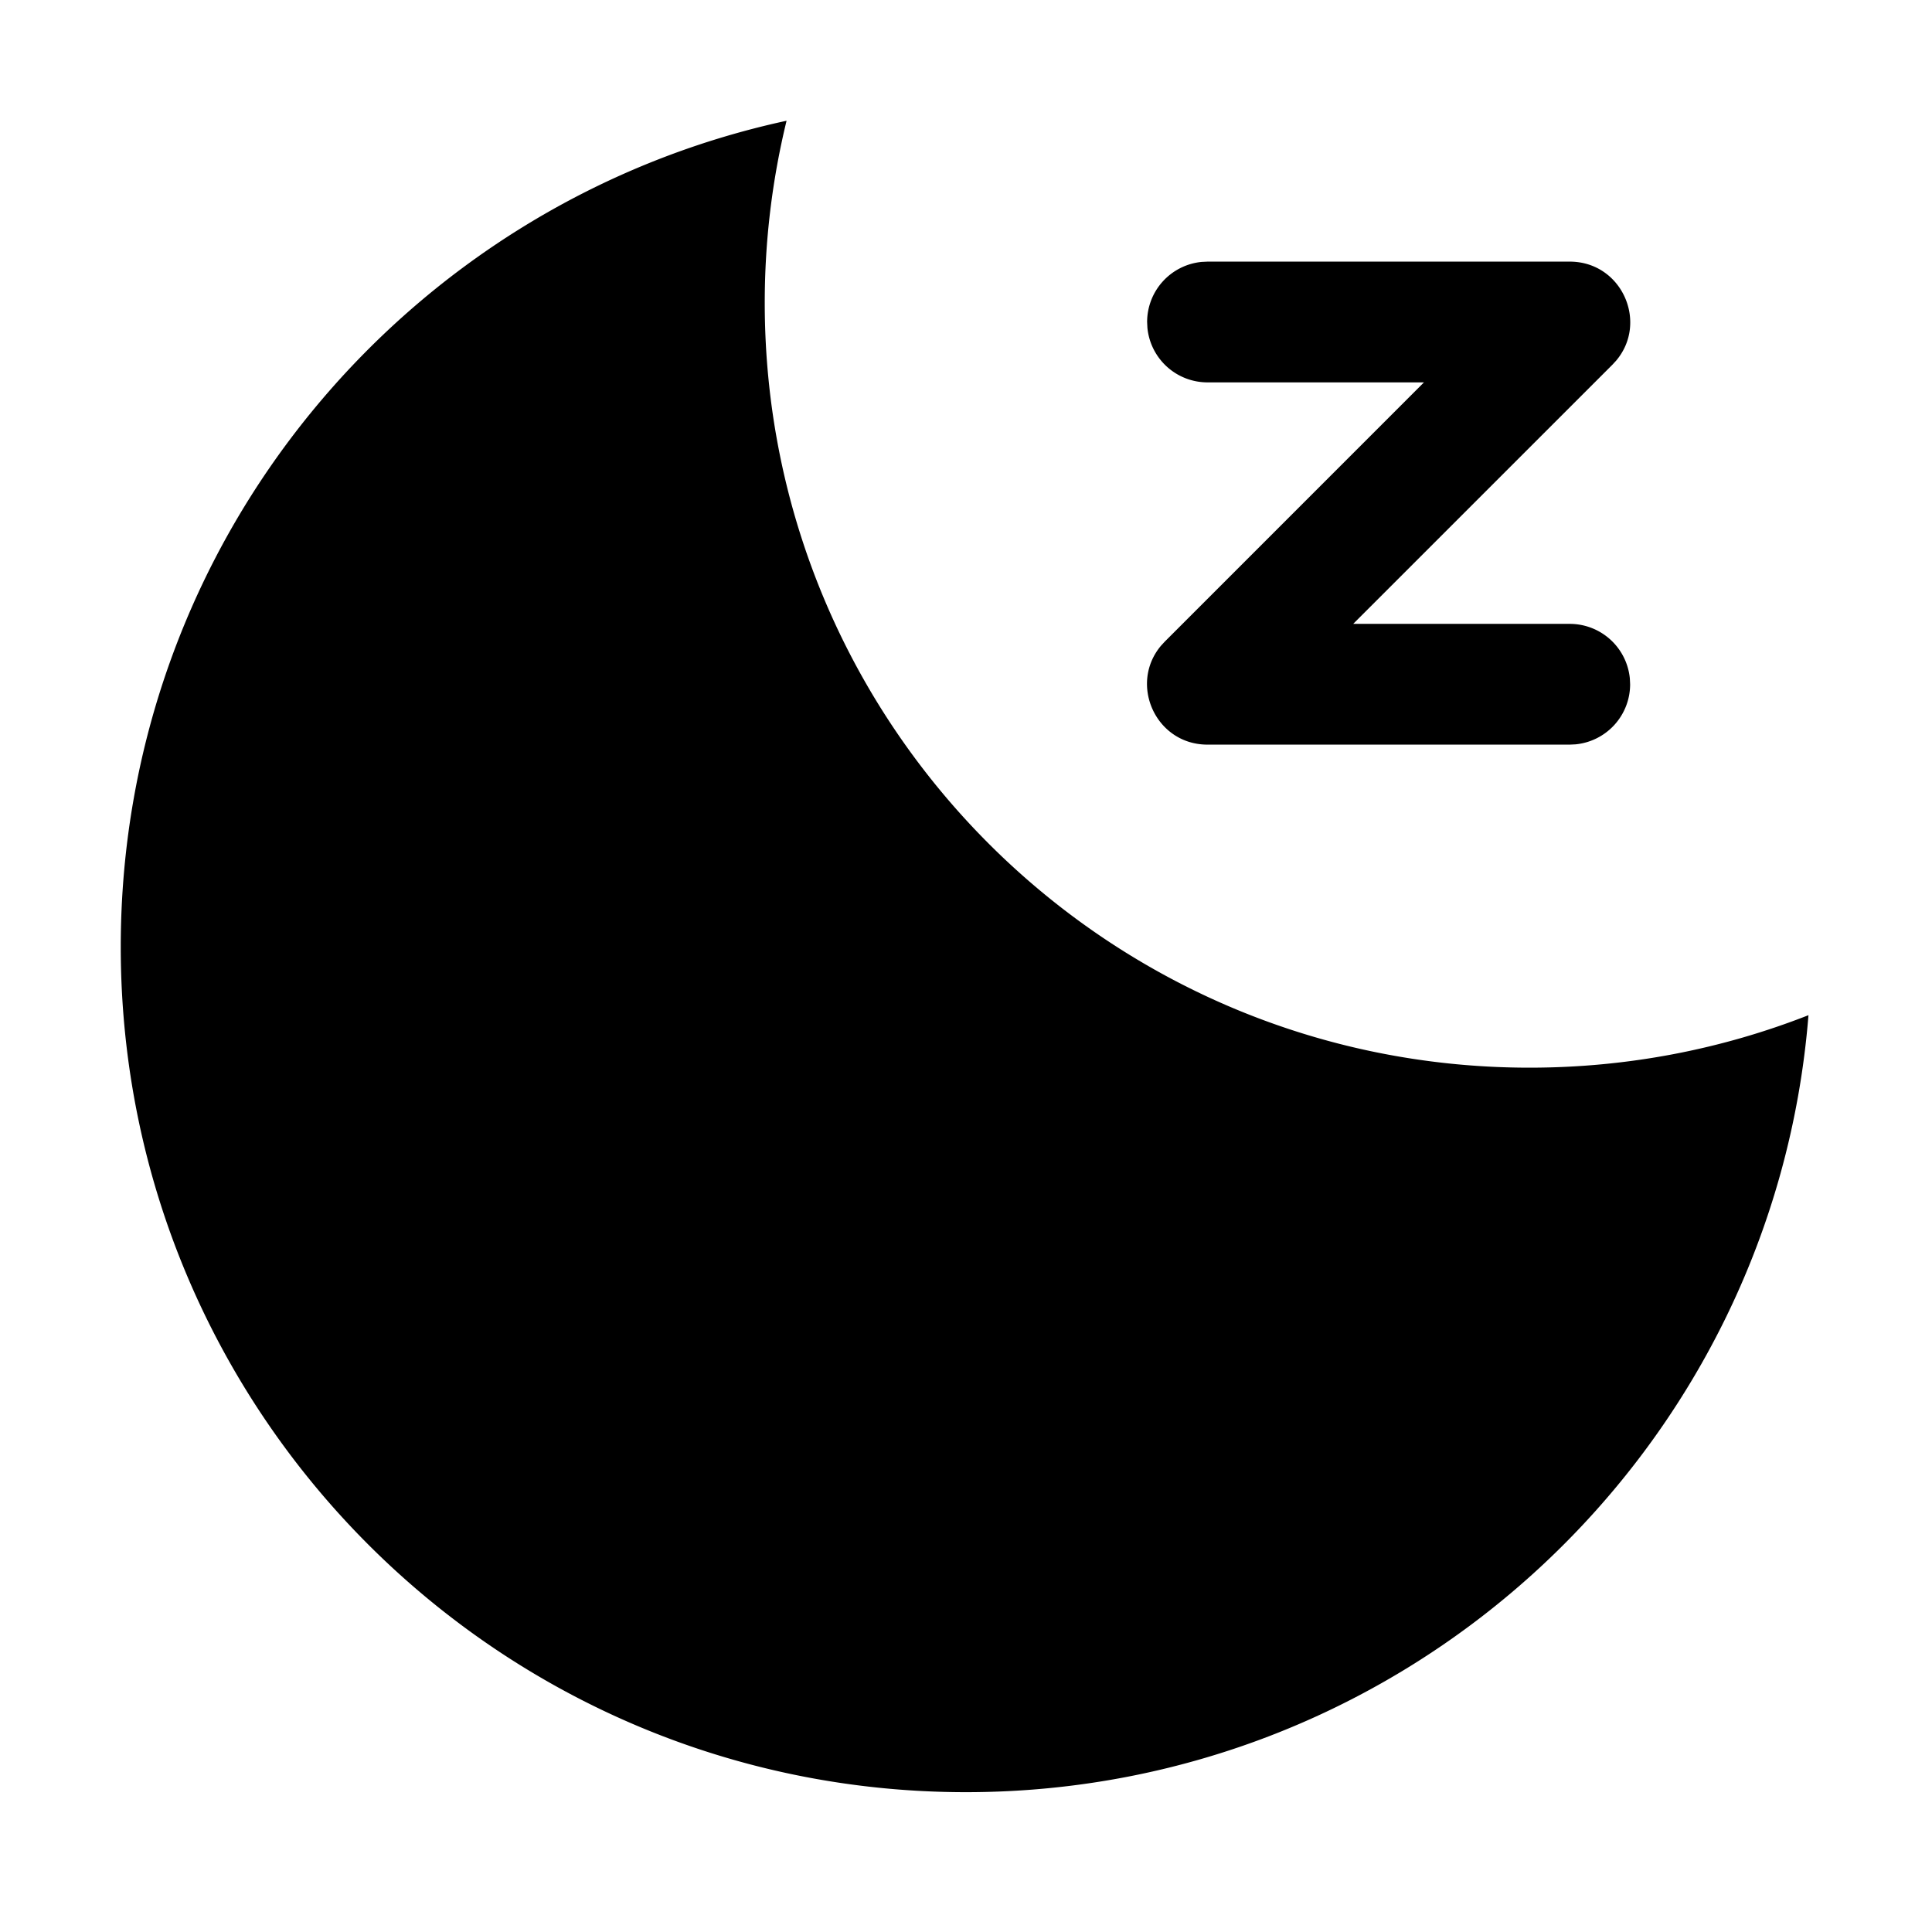 <?xml version="1.0" standalone="no"?><!DOCTYPE svg PUBLIC "-//W3C//DTD SVG 1.1//EN" "http://www.w3.org/Graphics/SVG/1.1/DTD/svg11.dtd"><svg class="icon" width="128px" height="128.00px" viewBox="0 0 1024 1024" version="1.1" xmlns="http://www.w3.org/2000/svg"><path d="M416.896 64A406.699 406.699 0 0 0 405.333 160.555c0 223.851 181.483 405.333 405.333 405.333 52.181 0 102.059-9.856 147.861-27.819C940.16 768.576 747.243 949.888 512 949.888c-247.424 0-448-200.576-448-448C64 287.104 215.147 107.605 416.896 64zM832 138.667c27.52 0 41.792 32.128 24.597 52.48l-1.963 2.133-137.408 137.387H832a32 32 0 0 1 31.851 28.928L864 362.667a32 32 0 0 1-28.928 31.851L832 394.667h-192c-27.52 0-41.792-32.128-24.597-52.48l1.963-2.133 137.365-137.387H640a32 32 0 0 1-31.851-28.928L608 170.667a32 32 0 0 1 28.928-31.851L640 138.667h192z" /></svg>